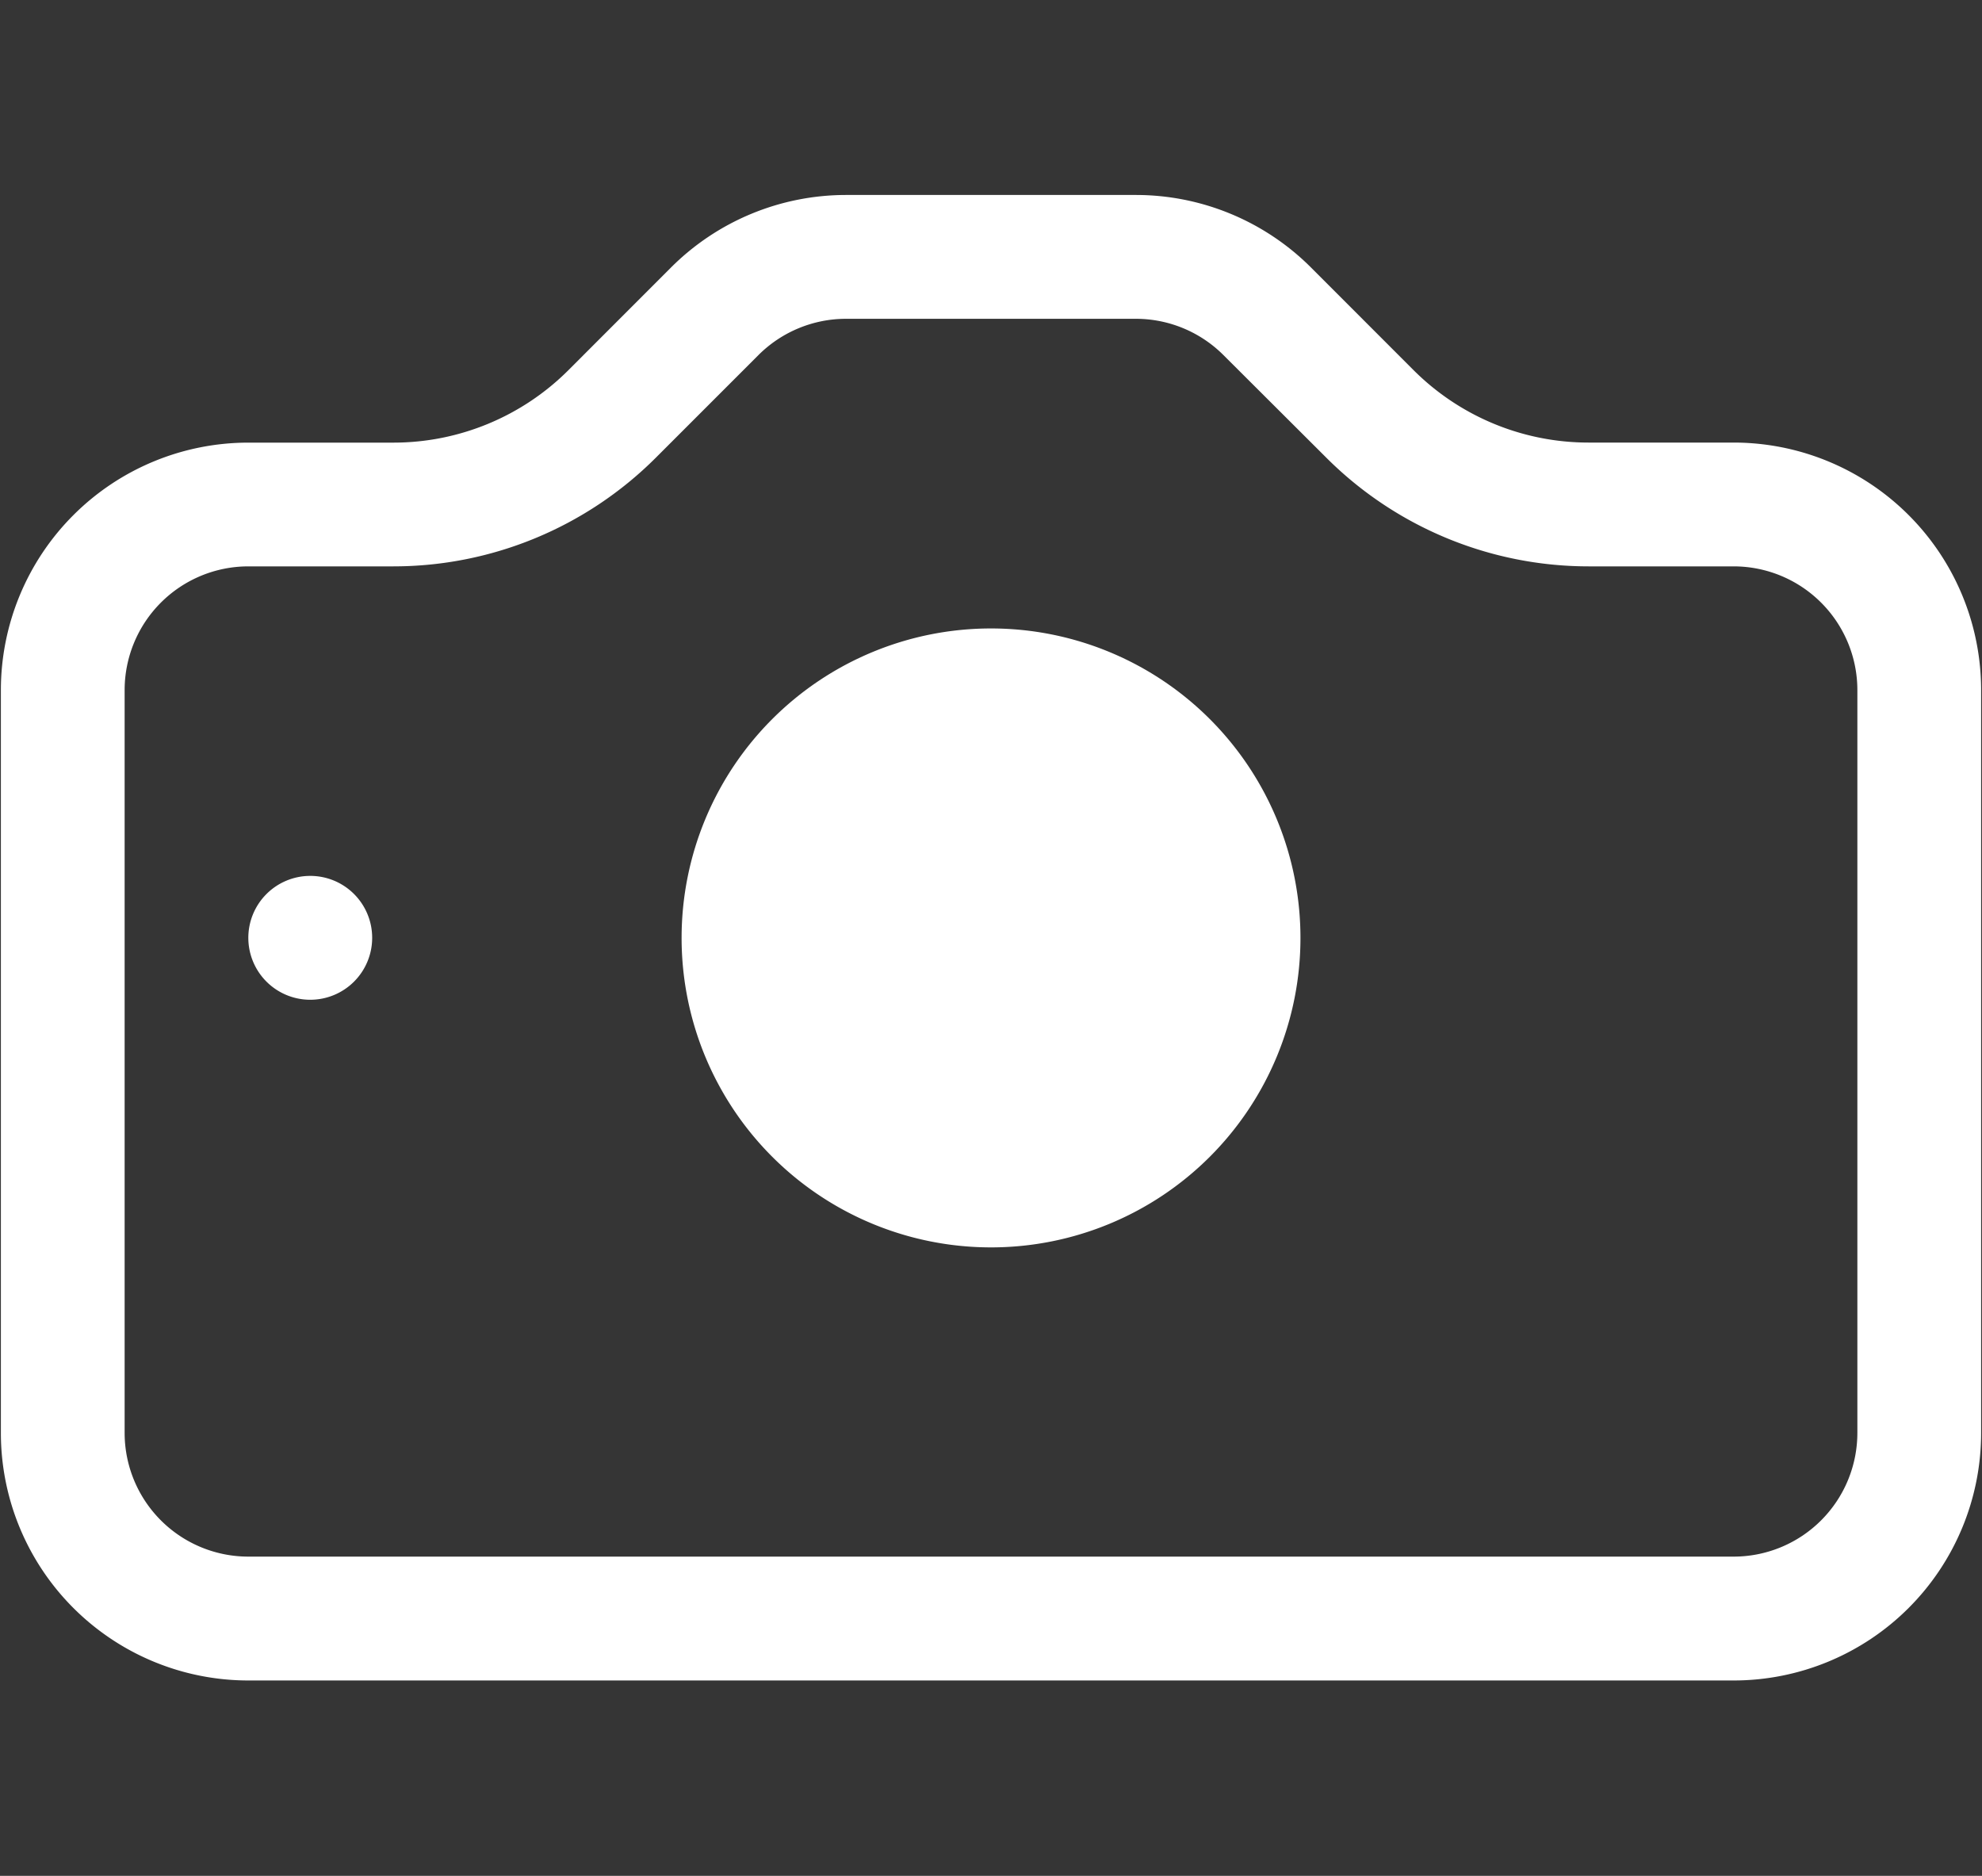 <svg id="Ebene_1" data-name="Ebene 1" xmlns="http://www.w3.org/2000/svg" viewBox="0 0 652 617"><defs><style>.cls-1{fill:#353535;}.cls-2,.cls-3{fill:#fff;}.cls-2{fill-rule:evenodd;}</style></defs><rect class="cls-1" width="652" height="617"/><path class="cls-2" d="M611,471.31V227a40.71,40.71,0,0,0-40.71-40.71H522.57a122.09,122.09,0,0,1-86.31-35.79l-33.8-33.71a40.76,40.76,0,0,0-28.66-11.93H278.29a40.79,40.79,0,0,0-28.79,11.93l-33.71,33.71a122.12,122.12,0,0,1-86.36,35.79H81.71A40.71,40.71,0,0,0,41,227V471.31A40.71,40.71,0,0,0,81.71,512H570.29A40.71,40.71,0,0,0,611,471.31ZM81.71,145.59A81.42,81.42,0,0,0,.29,227h0V471.31A81.42,81.42,0,0,0,81.7,552.74H570.29a81.42,81.42,0,0,0,81.42-81.42h0V227a81.42,81.42,0,0,0-81.41-81.43H522.57A81.42,81.42,0,0,1,465,121.74L431.28,88a81.47,81.47,0,0,0-57.57-23.87H278.29A81.47,81.47,0,0,0,220.72,88L187,121.74a81.42,81.42,0,0,1-57.57,23.85Z"/><path class="cls-2" d="M326,410.29a101.79,101.79,0,1,0-101.78-101.8h0A101.78,101.78,0,0,0,326,410.29Z"/><path class="cls-3" d="M122.43,308.45A20.37,20.37,0,1,1,102,288.1h0A20.36,20.36,0,0,1,122.43,308.45Z"/></svg>